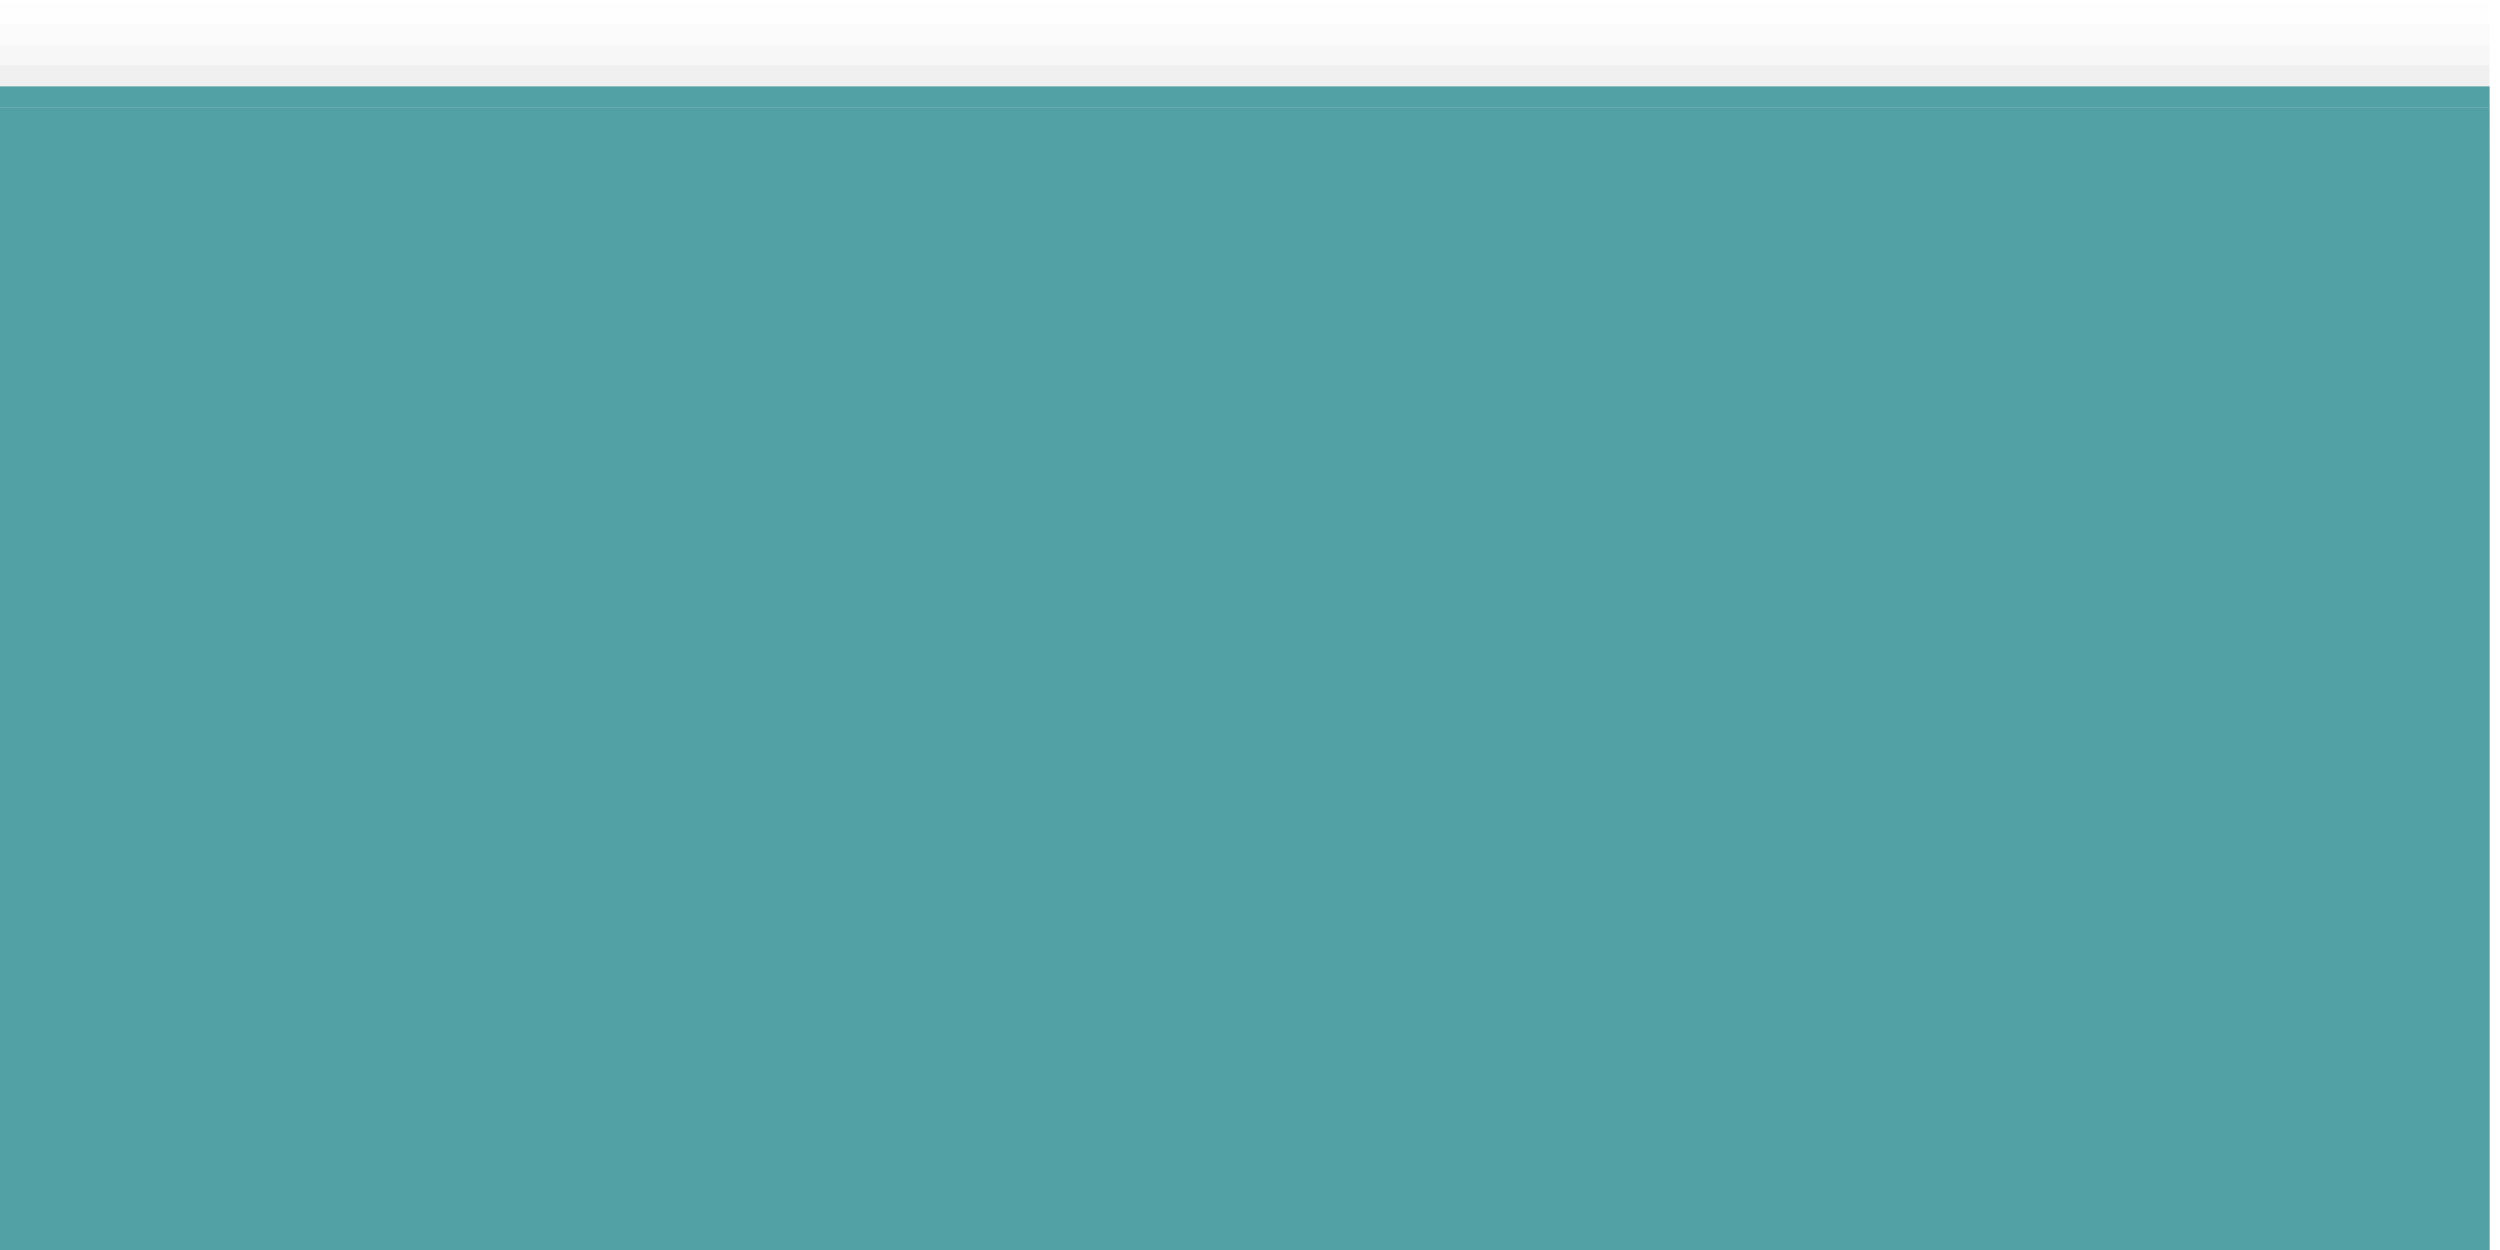 <?xml version="1.0" encoding="UTF-8"?>
<svg xmlns="http://www.w3.org/2000/svg" xmlns:xlink="http://www.w3.org/1999/xlink" contentScriptType="text/ecmascript" width="120" baseProfile="tiny" zoomAndPan="magnify" contentStyleType="text/css" viewBox="-11.479 0.993 120 60" height="60" preserveAspectRatio="xMidYMid meet" version="1.1">
    <g>
        <rect x="-11.979" y="1.139" fill-opacity="0.01" fill="#656b6b" width="120" height="60"/>
        <rect x="-11.979" y="2.139" fill-opacity="0.02" fill="#656b6b" width="120" height="59"/>
        <rect x="-11.979" y="3.139" fill-opacity="0.03" fill="#656b6b" width="120" height="58"/>
        <rect x="-11.979" y="4.139" fill-opacity="0.05" fill="#656b6b" width="120" height="57"/>
        <rect x="-11.979" y="5.139" fill-opacity="0.06" fill="#656b6b" width="120" height="56"/>
        <rect x="-11.979" y="6.139" fill-opacity="0.1" fill="#656b6b" width="120" height="55"/>
        <rect x="-11.979" y="7.139" fill-opacity="0.1" fill="#656b6b" width="120" height="54"/>
        <path fill="#656b6b" d="M 108.021 8.139 L 108.021 61.139 L -11.979 61.139 L -11.979 8.137 C 20.888 8.136 90.648 8.138 108.021 8.139 z " fill-opacity="0.1"/>
        <path fill="#52a1a4" d="M 108.021 6.139 C 89.291 6.139 20.078 6.139 -11.979 6.139 L -11.979 5.139 L 108.021 5.139 L 108.021 6.139 z "/>
        <path fill="#52a1a4" d="M 108.021 61.14 L -11.979 61.14 L -11.979 6.14 C 20.078 6.14 89.291 6.14 108.021 6.14 L 108.021 61.14 z "/>
        <rect x="-11.979" width="120" fill="none" y="1.139" height="60"/>
    </g>
</svg>
